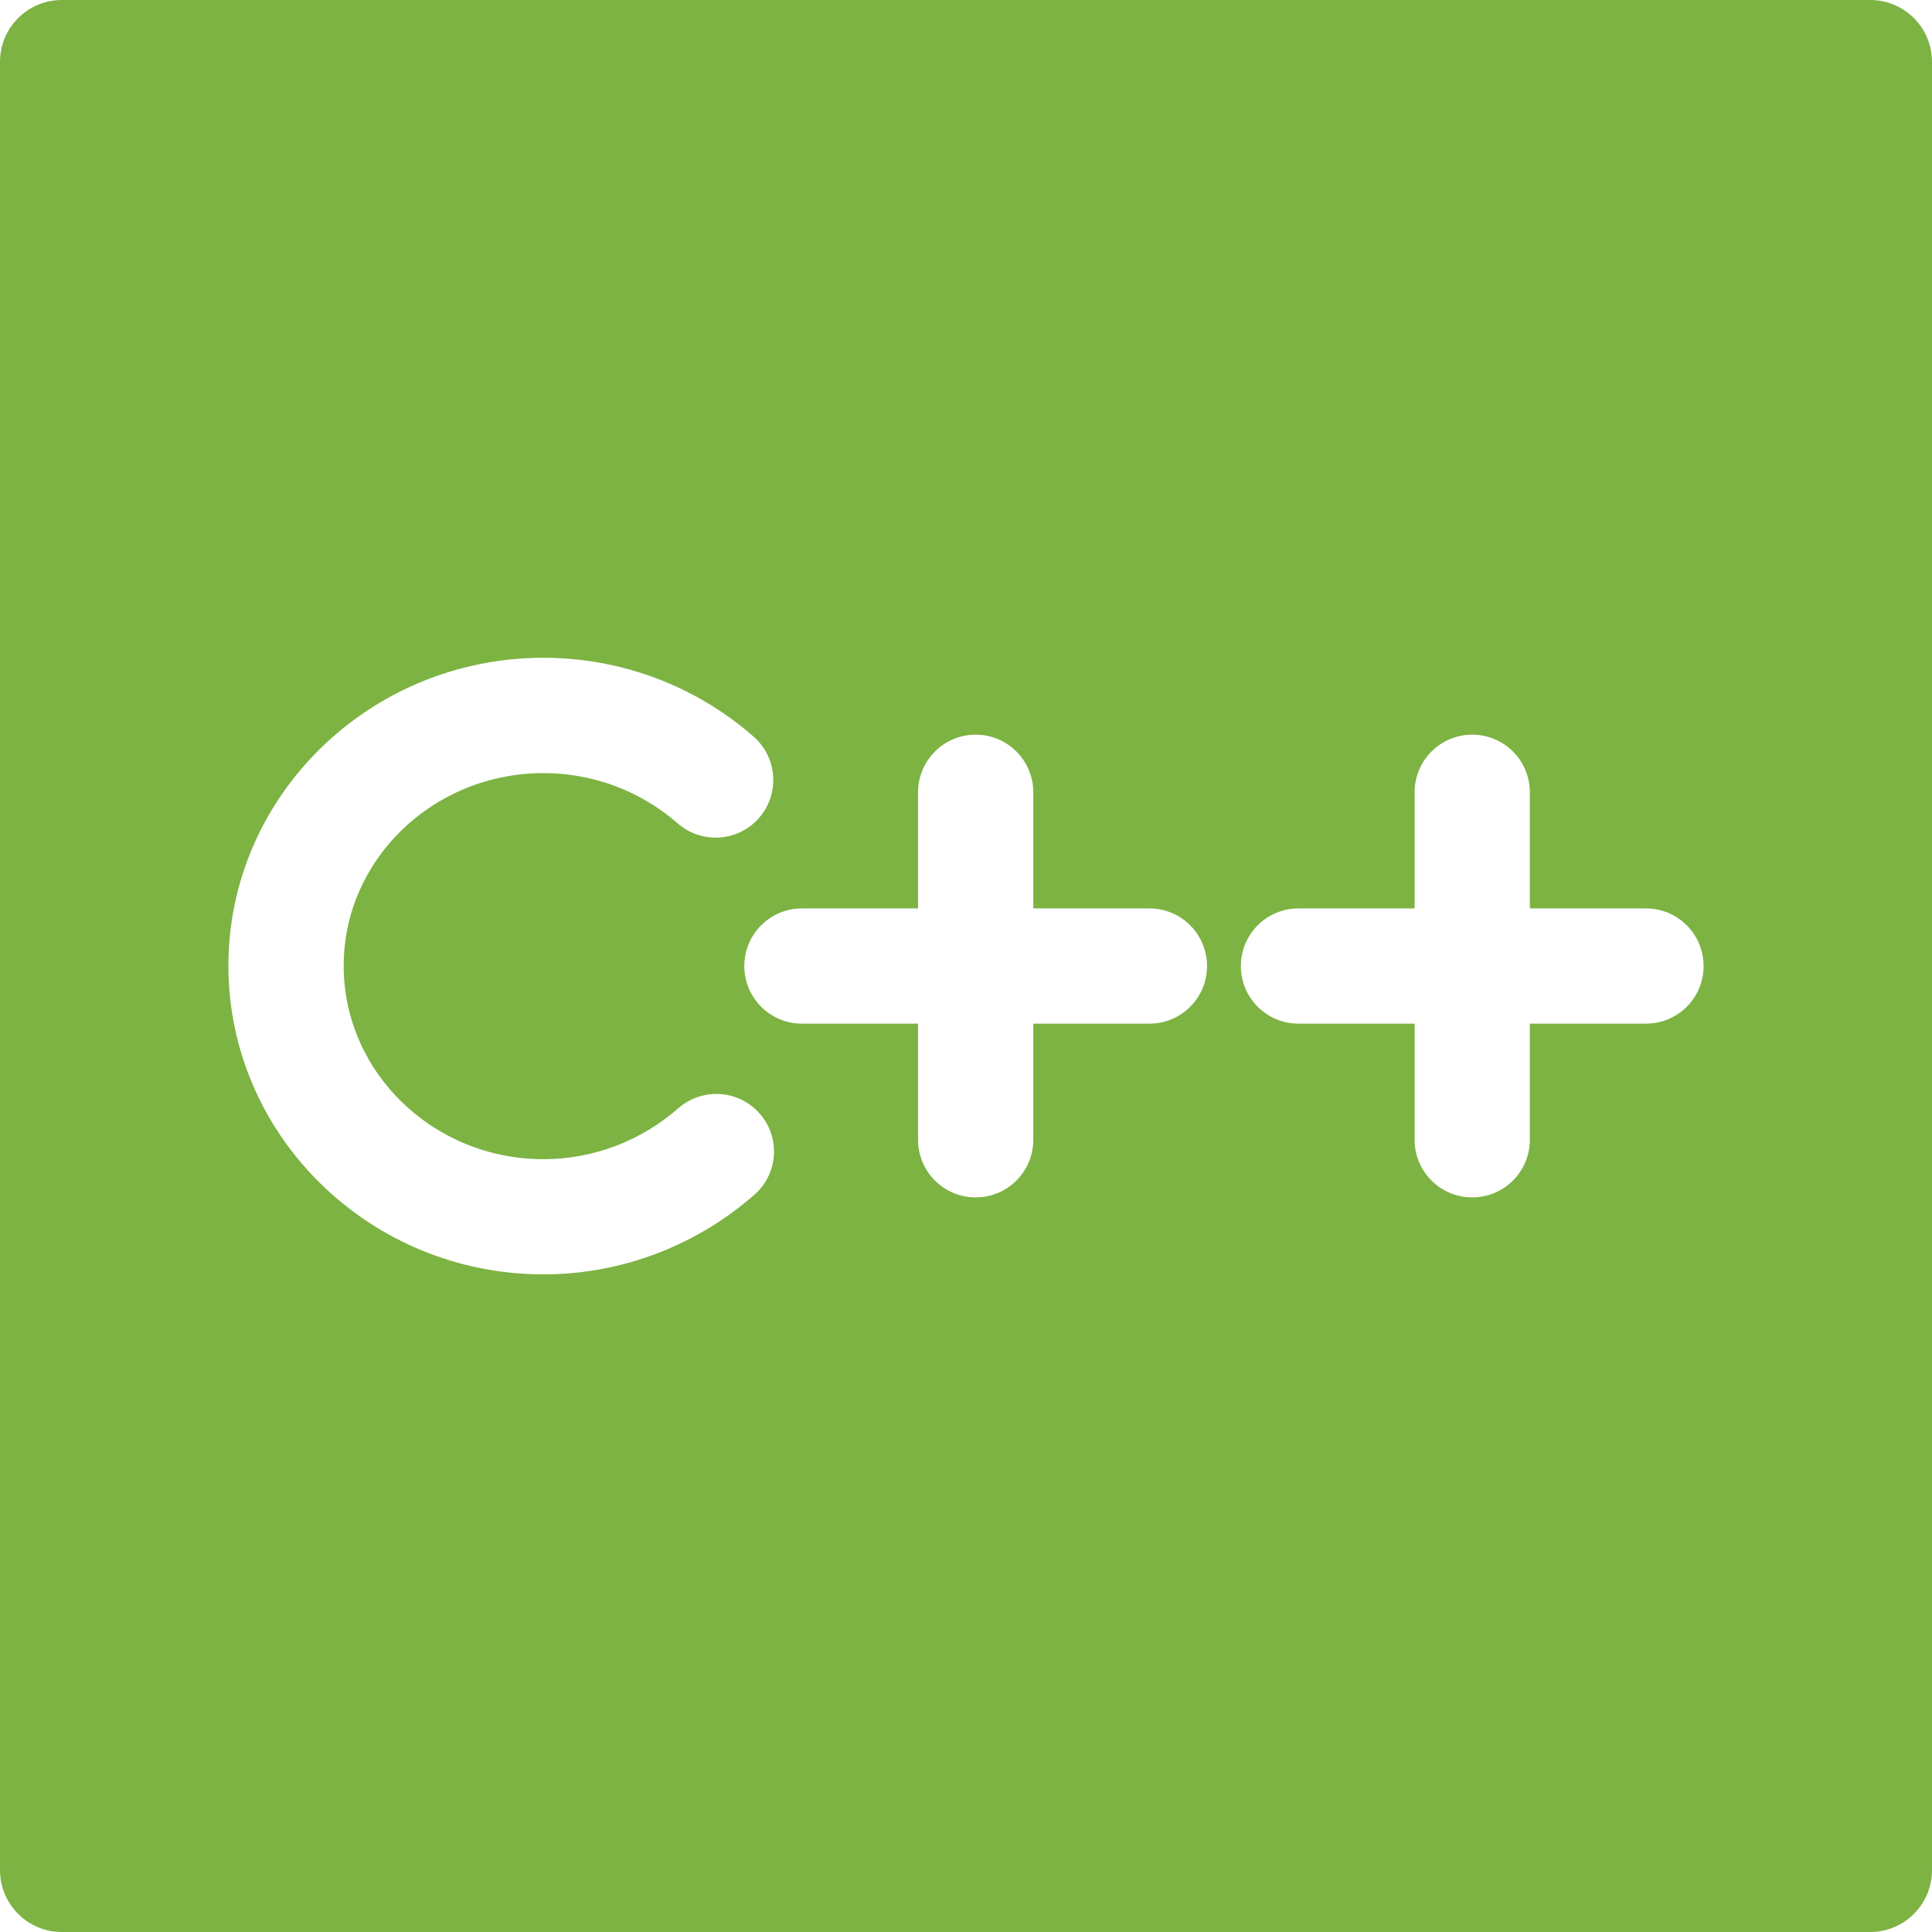 <svg xmlns="http://www.w3.org/2000/svg" xmlns:xlink="http://www.w3.org/1999/xlink" version="1.1" id="Capa_1" x="0" y="0" viewBox="0 0 312.55 312.55" xml:space="preserve" width="512" height="512" enable-background="new 0 0 312.553 312.553">
  <path d="M302.55 0H10C4.48 0 0 4.48 0 10v292.55c0 5.52 4.48 10 10 10h292.55c5.52 0 10-4.48 10-10V10C312.55 4.48 308.08 0 302.55 0zM122.03 193.29c-9.48 8.3-21.59 12.87-34.1 12.87 -28.11 0-50.98-22.4-50.98-49.93 0-27.47 22.87-49.82 50.98-49.82 12.53 0 24.6 4.53 33.99 12.76 3.87 3.39 4.26 9.28 0.87 13.16 -3.39 3.87-9.28 4.26-13.16 0.87 -5.99-5.24-13.69-8.13-21.7-8.13 -17.83 0-32.33 13.98-32.33 31.17 0 17.25 14.5 31.29 32.33 31.29 7.99 0 15.74-2.93 21.82-8.25 3.88-3.39 9.77-3 13.16 0.88C126.3 184.01 125.91 189.9 122.03 193.29zM185.95 165.6h-18.79v18.79c0 5.15-4.17 9.32-9.32 9.32s-9.32-4.17-9.32-9.32V165.6h-18.79c-5.15 0-9.32-4.17-9.32-9.32s4.17-9.32 9.32-9.32h18.79v-18.79c0-5.15 4.17-9.32 9.32-9.32s9.32 4.17 9.32 9.32v18.79h18.79c5.15 0 9.32 4.17 9.32 9.32S191.1 165.6 185.95 165.6zM266.28 165.6h-18.79v18.79c0 5.15-4.17 9.32-9.32 9.32 -5.15 0-9.32-4.17-9.32-9.32V165.6h-18.79c-5.15 0-9.32-4.17-9.32-9.32s4.17-9.32 9.32-9.32h18.79v-18.79c0-5.15 4.17-9.32 9.32-9.32 5.15 0 9.32 4.17 9.32 9.32v18.79h18.79c5.15 0 9.32 4.17 9.32 9.32S271.43 165.6 266.28 165.6z" fill="#7cb342"/>
</svg>
